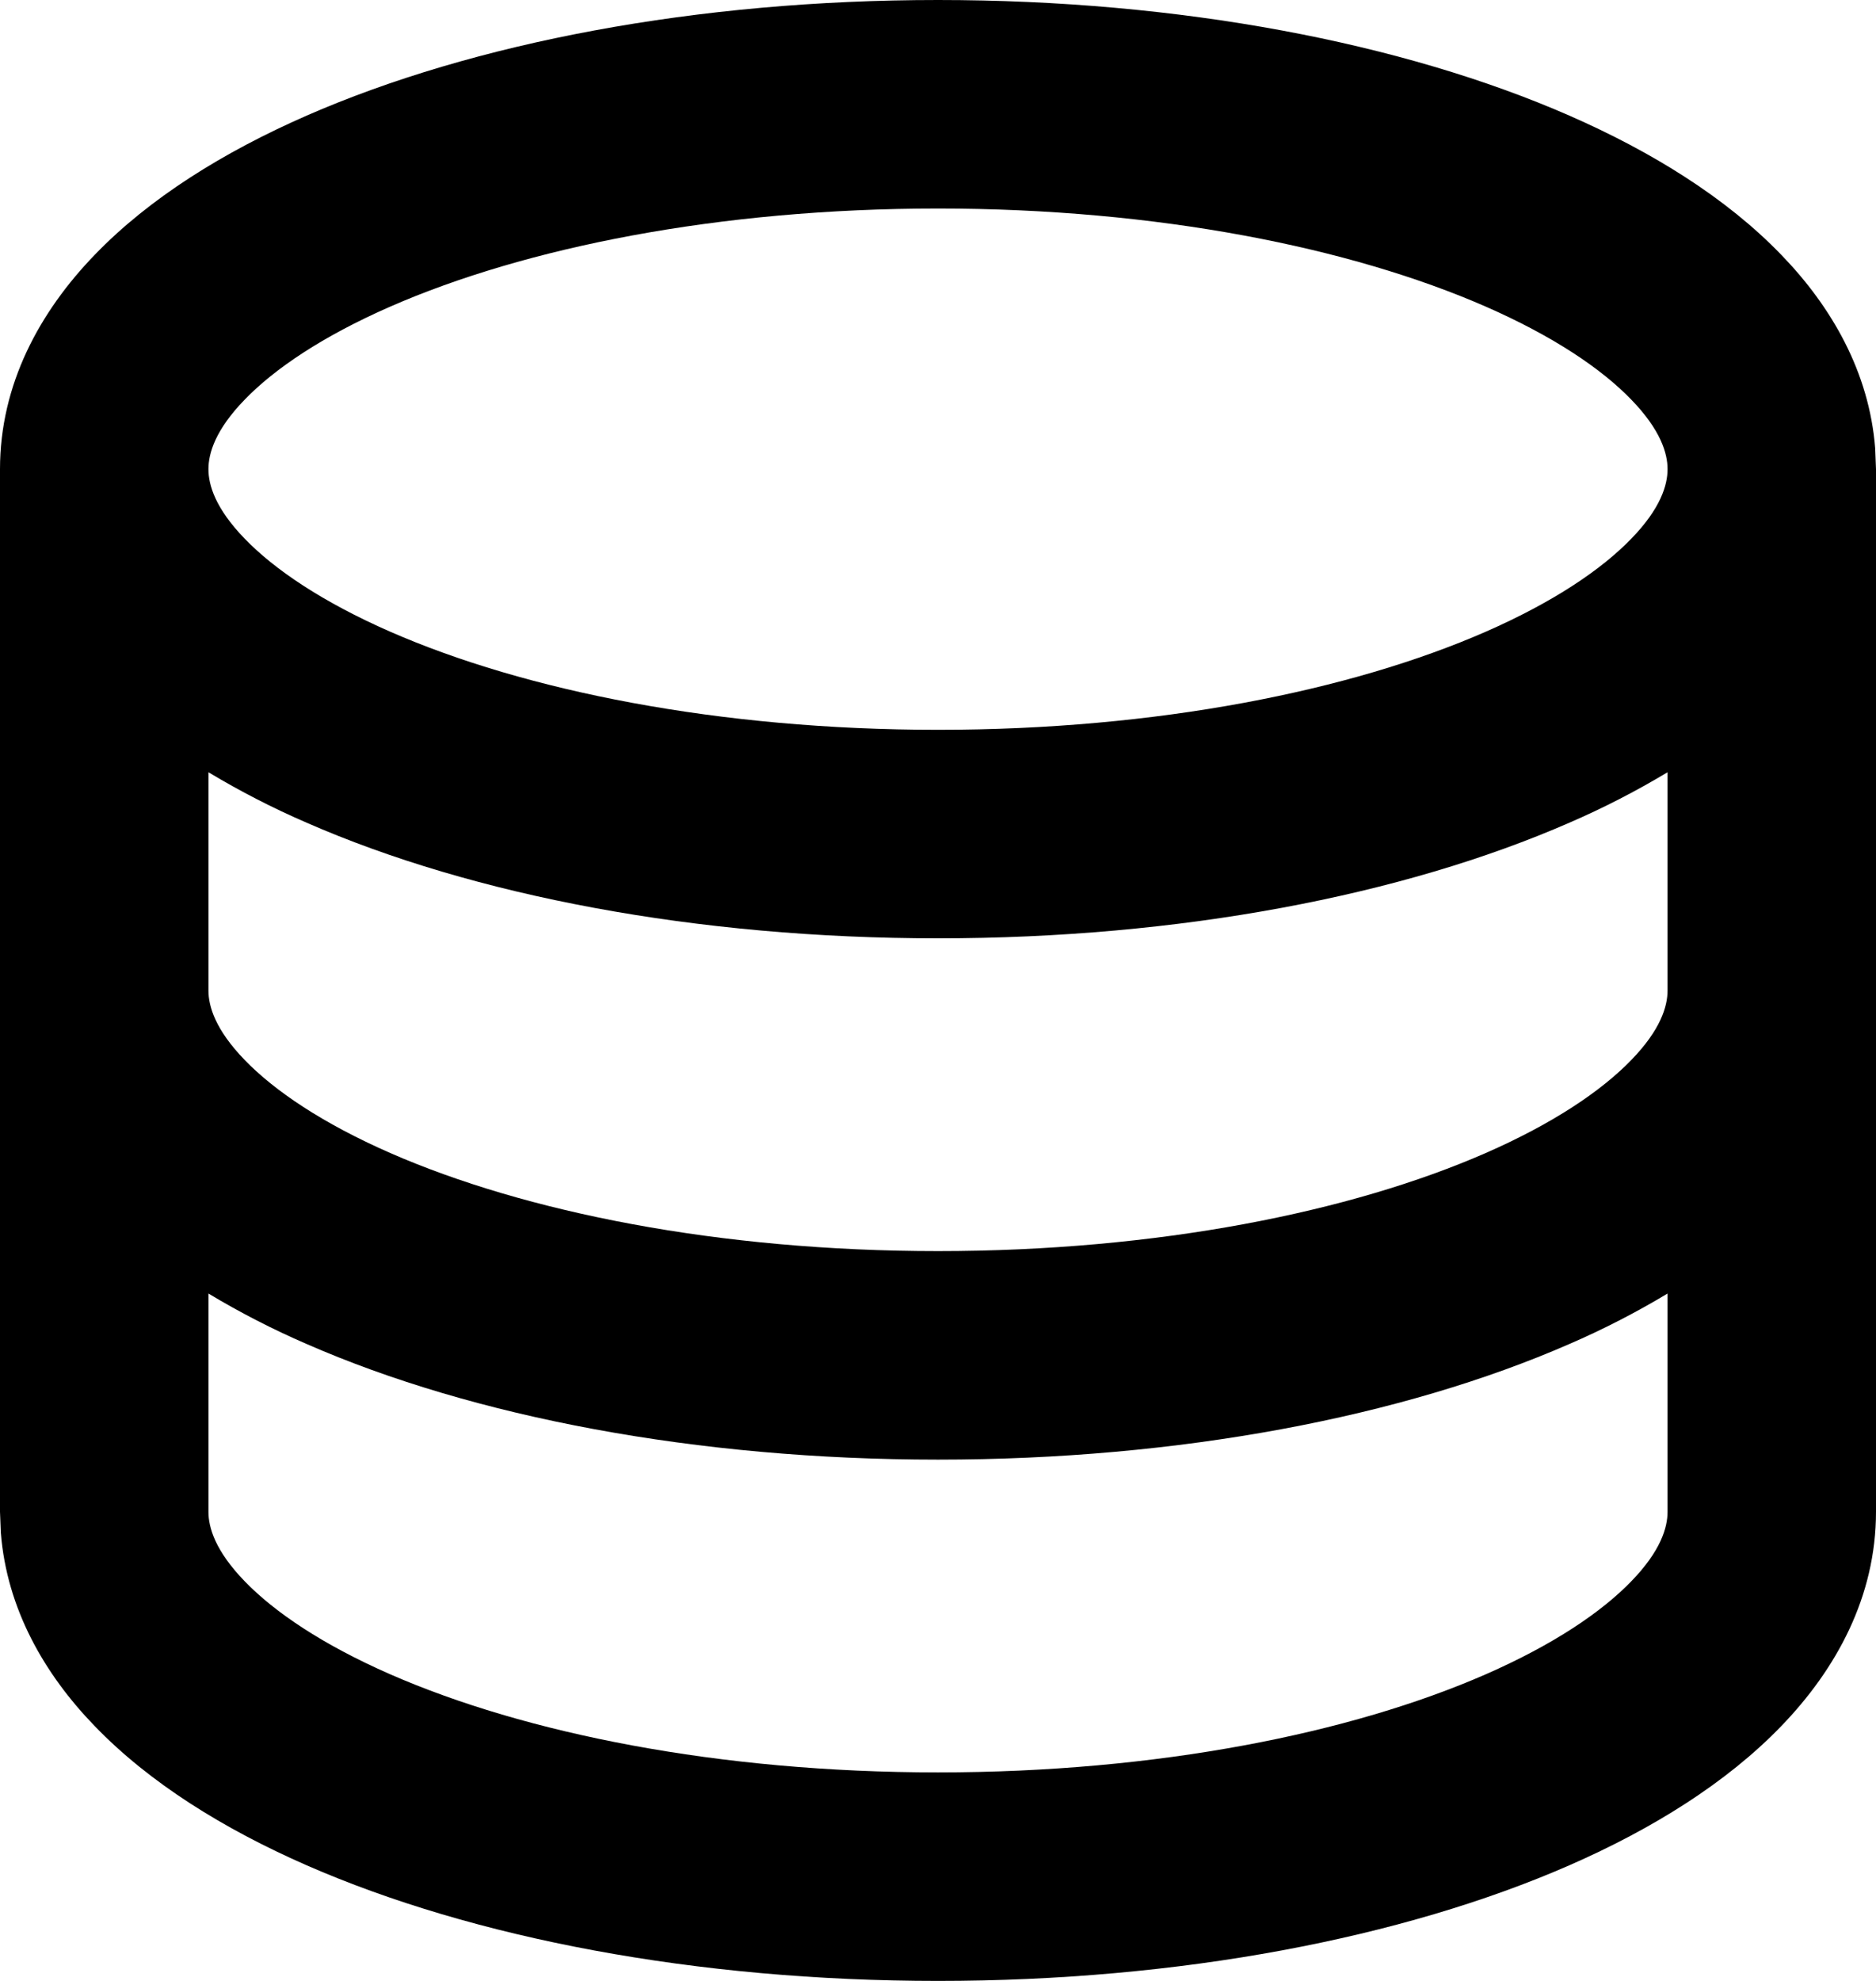 <svg width="18" height="19" viewBox="0 0 18 19" fill="none" xmlns="http://www.w3.org/2000/svg">
<path d="M9 0C11.314 0 13.456 0.408 15.058 1.109C15.857 1.459 16.567 1.901 17.09 2.443C17.575 2.943 17.935 3.571 17.992 4.299L18 4.5V14.5C18 15.314 17.619 16.01 17.09 16.557C16.567 17.099 15.857 17.541 15.058 17.891C13.456 18.591 11.314 19 9 19C6.686 19 4.544 18.592 2.942 17.891C2.143 17.541 1.433 17.099 0.91 16.557C0.425 16.057 0.065 15.429 0.008 14.701L0 14.5V4.5C0 3.686 0.381 2.99 0.91 2.443C1.433 1.901 2.143 1.459 2.942 1.109C4.544 0.409 6.686 0 9 0ZM16 12.407C15.697 12.589 15.382 12.751 15.058 12.891C13.456 13.591 11.314 14 9 14C6.686 14 4.544 13.592 2.942 12.891C2.618 12.751 2.303 12.589 2 12.407V14.5C2 14.652 2.066 14.876 2.348 15.167C2.634 15.463 3.096 15.775 3.744 16.059C5.038 16.625 6.895 17 9 17C11.105 17 12.962 16.625 14.256 16.059C14.904 15.775 15.366 15.463 15.652 15.167C15.934 14.877 16 14.652 16 14.5V12.407ZM16 7.407C15.697 7.589 15.382 7.751 15.058 7.891C13.456 8.591 11.314 9 9 9C6.686 9 4.544 8.592 2.942 7.891C2.618 7.751 2.303 7.589 2 7.407V9.5C2 9.652 2.066 9.876 2.348 10.167C2.634 10.463 3.096 10.775 3.744 11.059C5.038 11.625 6.895 12 9 12C11.105 12 12.962 11.625 14.256 11.059C14.904 10.775 15.366 10.463 15.652 10.167C15.934 9.877 16 9.652 16 9.5V7.407ZM9 2C6.895 2 5.038 2.375 3.744 2.941C3.096 3.225 2.634 3.537 2.348 3.833C2.066 4.123 2 4.348 2 4.5C2 4.652 2.066 4.876 2.348 5.167C2.634 5.463 3.096 5.775 3.744 6.059C5.038 6.625 6.895 7 9 7C11.105 7 12.962 6.625 14.256 6.059C14.904 5.775 15.366 5.463 15.652 5.167C15.934 4.877 16 4.652 16 4.5C16 4.348 15.934 4.124 15.652 3.833C15.366 3.537 14.904 3.225 14.256 2.941C12.962 2.375 11.105 2 9 2Z" fill="black"/>
</svg>

